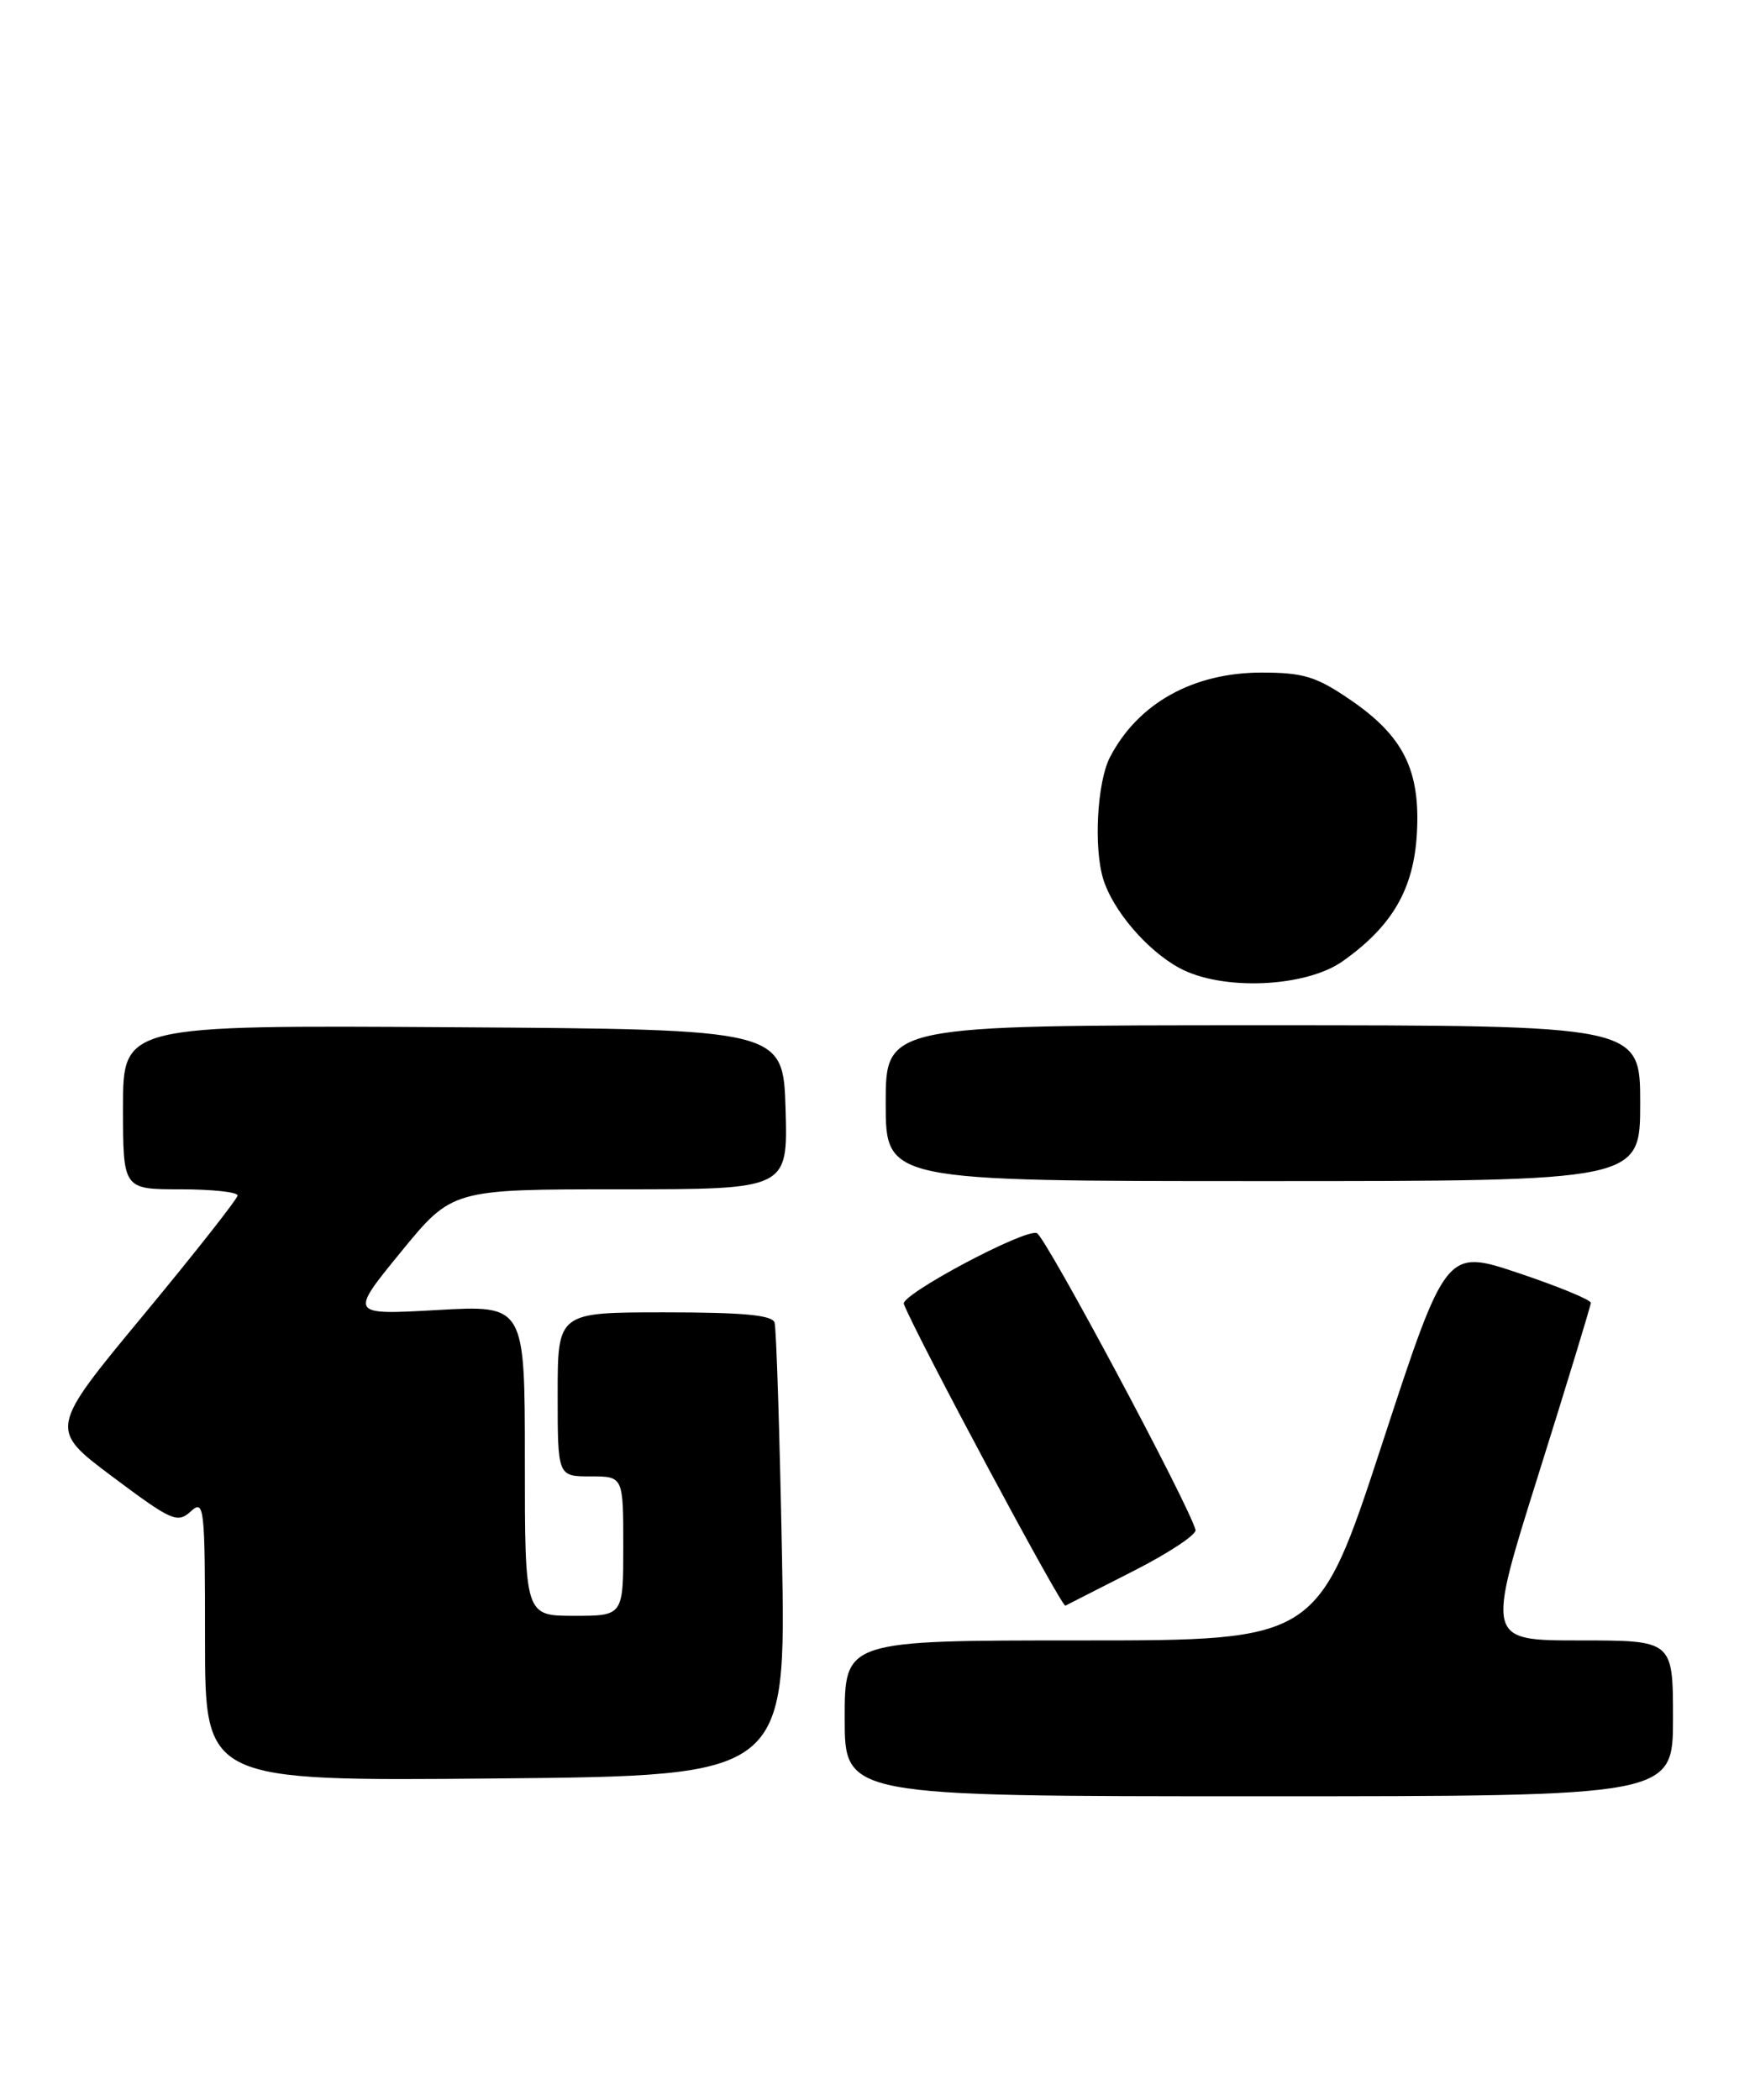 <?xml version="1.0" encoding="UTF-8" standalone="no"?>
<!DOCTYPE svg PUBLIC "-//W3C//DTD SVG 1.1//EN" "http://www.w3.org/Graphics/SVG/1.1/DTD/svg11.dtd" >
<svg xmlns="http://www.w3.org/2000/svg" xmlns:xlink="http://www.w3.org/1999/xlink" version="1.1" viewBox="0 0 214 256">
 <g >
 <path fill="currentColor"
d=" M 204.00 209.50 C 204.00 200.00 204.00 200.00 192.62 200.00 C 181.23 200.00 181.23 200.00 187.60 179.75 C 191.10 168.61 193.97 159.20 193.98 158.84 C 193.99 158.48 190.02 156.84 185.16 155.21 C 176.32 152.25 176.32 152.25 168.50 176.13 C 160.68 200.00 160.68 200.00 131.84 200.00 C 103.00 200.00 103.00 200.00 103.00 209.50 C 103.00 219.00 103.00 219.00 153.50 219.00 C 204.00 219.00 204.00 219.00 204.00 209.50 Z  M 95.35 189.50 C 95.07 174.65 94.66 161.94 94.45 161.25 C 94.17 160.33 90.58 160.00 81.03 160.00 C 68.00 160.00 68.00 160.00 68.00 170.00 C 68.00 180.00 68.00 180.00 72.00 180.00 C 76.00 180.00 76.00 180.00 76.00 188.50 C 76.00 197.00 76.00 197.00 70.00 197.00 C 64.00 197.00 64.00 197.00 64.00 178.06 C 64.00 159.11 64.00 159.11 53.30 159.72 C 42.61 160.32 42.61 160.32 48.87 152.66 C 55.13 145.00 55.13 145.00 75.60 145.00 C 96.07 145.00 96.07 145.00 95.79 135.25 C 95.50 125.50 95.50 125.50 55.25 125.24 C 15.00 124.98 15.00 124.98 15.00 134.99 C 15.00 145.00 15.00 145.00 22.00 145.00 C 25.85 145.00 28.99 145.34 28.97 145.75 C 28.96 146.16 23.78 152.74 17.46 160.37 C 5.97 174.24 5.97 174.24 13.73 180.05 C 20.92 185.43 21.62 185.75 23.25 184.28 C 24.91 182.77 25.00 183.56 25.00 199.92 C 25.00 217.15 25.00 217.15 60.43 216.83 C 95.86 216.50 95.86 216.50 95.35 189.50 Z  M 138.28 191.50 C 142.56 189.32 145.93 187.08 145.78 186.52 C 144.90 183.32 127.48 150.74 126.43 150.34 C 124.97 149.77 109.77 157.87 110.21 158.98 C 111.81 163.03 129.46 195.99 129.91 195.76 C 130.23 195.60 134.00 193.68 138.28 191.50 Z  M 200.00 134.50 C 200.00 125.00 200.00 125.00 154.00 125.00 C 108.00 125.00 108.00 125.00 108.00 134.50 C 108.00 144.00 108.00 144.00 154.00 144.00 C 200.00 144.00 200.00 144.00 200.00 134.50 Z  M 163.77 117.16 C 169.79 112.88 172.38 108.40 172.77 101.63 C 173.21 93.88 171.13 89.72 164.55 85.25 C 160.49 82.48 158.89 82.00 153.84 82.00 C 145.48 82.00 138.76 85.75 135.35 92.31 C 133.79 95.31 133.34 103.29 134.52 107.16 C 135.69 110.99 139.86 115.87 143.80 118.01 C 149.00 120.84 159.23 120.40 163.77 117.16 Z "/>
</g>
</svg>